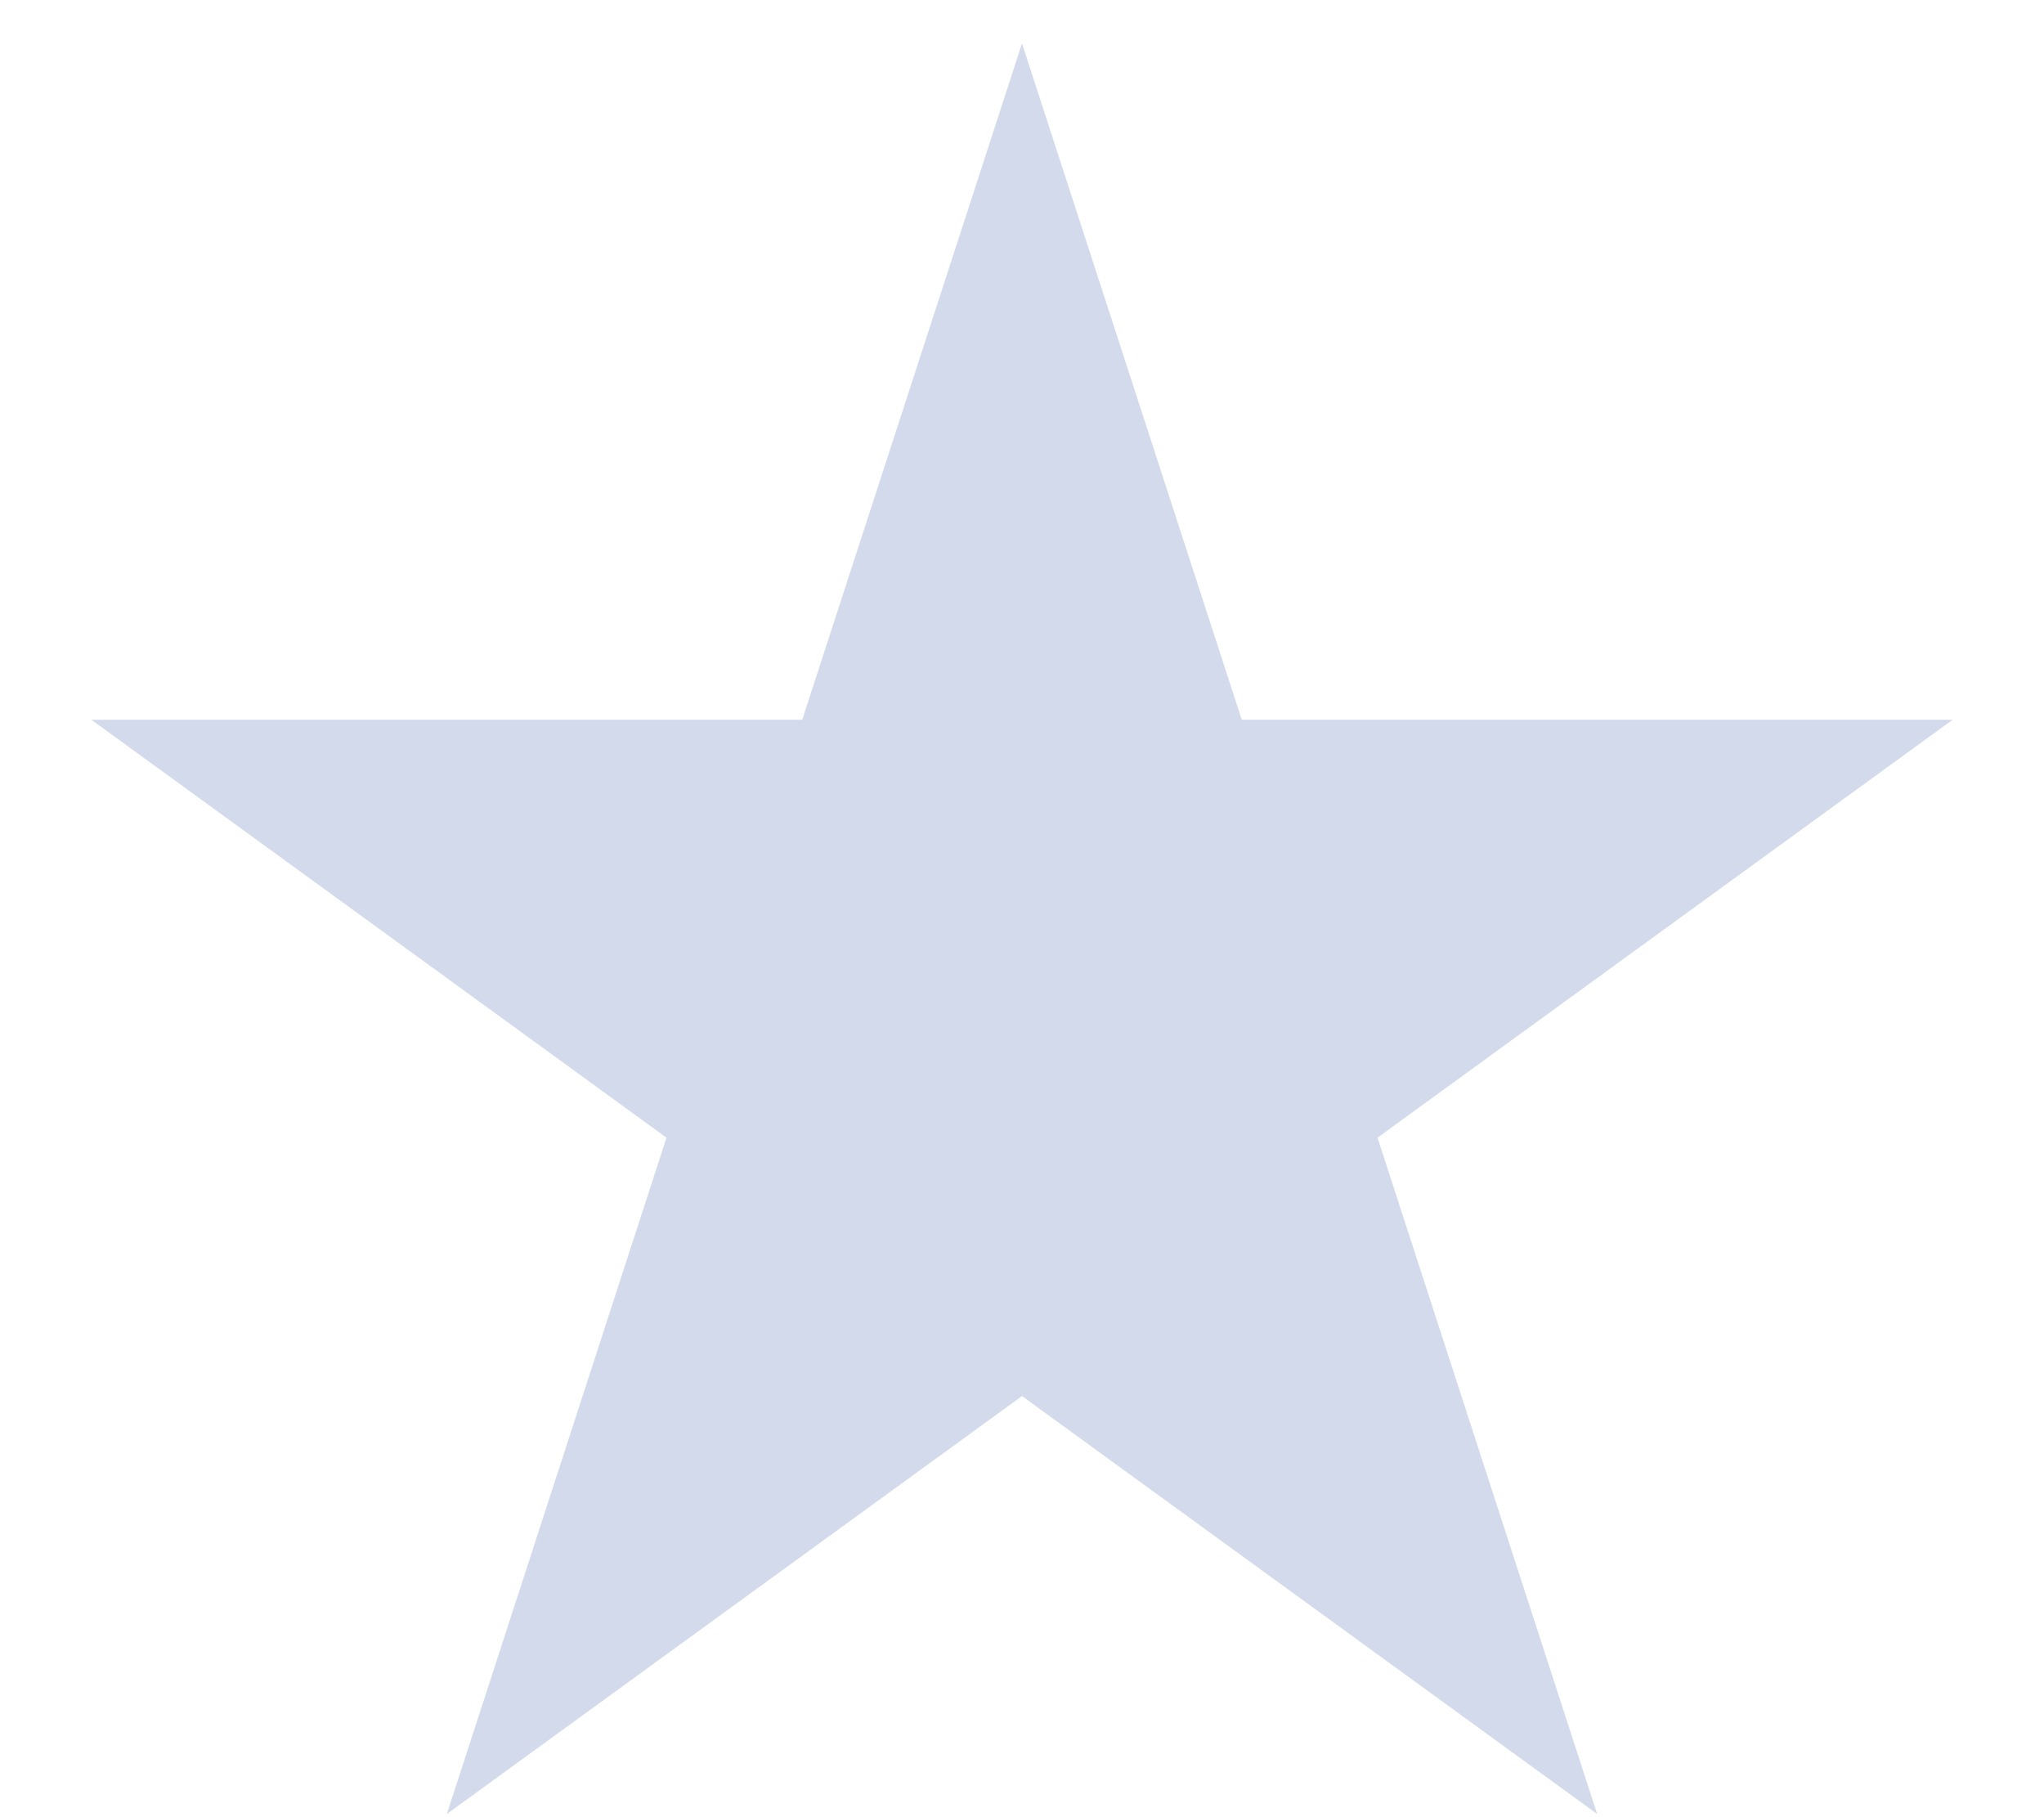 <svg width="18" height="16" viewBox="0 0 18 16" fill="none" xmlns="http://www.w3.org/2000/svg">
<g opacity="0.25">
<path d="M9 2L10.572 6.837H15.657L11.543 9.826L13.114 14.663L9 11.674L4.886 14.663L6.457 9.826L2.343 6.837H7.428L9 2Z" fill="#516CB1" stroke="#516CB1"/>
</g>
</svg>
